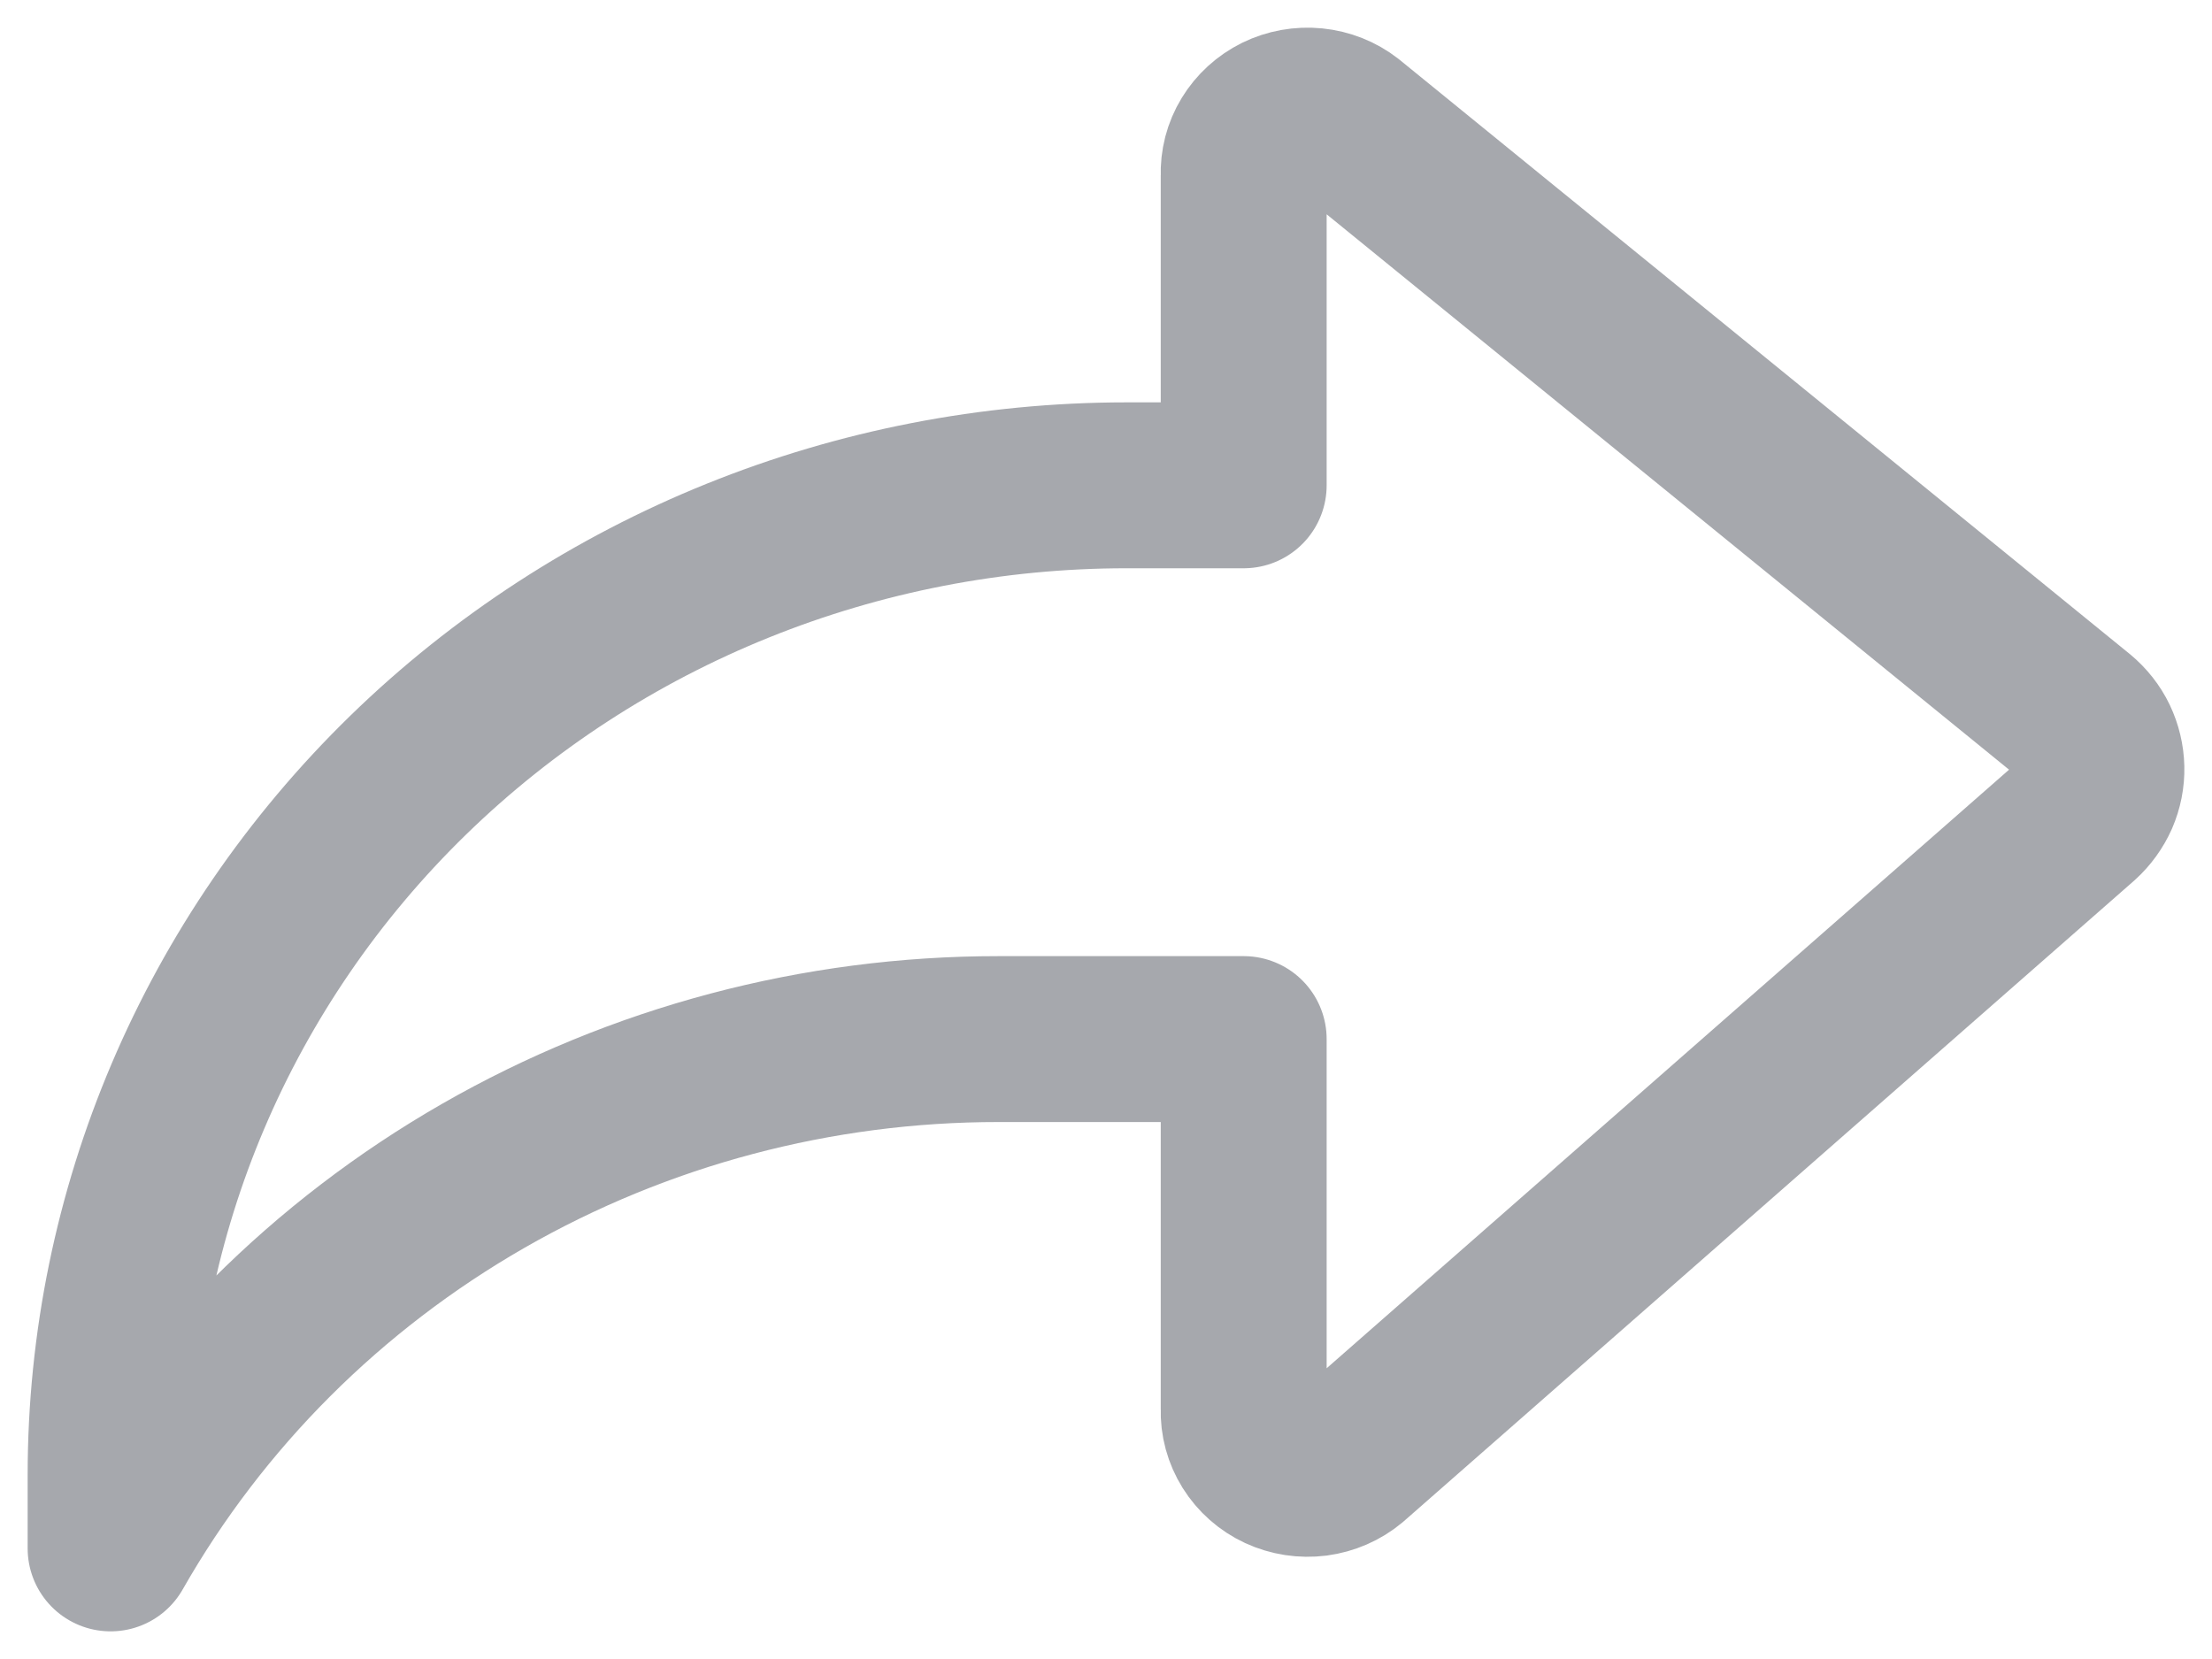 <svg width="20" height="15" viewBox="0 0 20 15" fill="none" xmlns="http://www.w3.org/2000/svg">
<path d="M18.783 6.495L12.181 1.122C12.095 1.055 11.991 1.014 11.881 1.003C11.771 0.992 11.66 1.012 11.562 1.06C11.463 1.109 11.381 1.184 11.325 1.276C11.268 1.369 11.241 1.475 11.245 1.583V4.388H10.185C7.749 4.388 5.413 5.331 3.69 7.009C1.968 8.687 1 10.962 1 13.335V14C1.795 12.604 2.958 11.441 4.37 10.631C5.782 9.821 7.391 9.394 9.029 9.395H11.245V12.746C11.241 12.855 11.271 12.963 11.329 13.056C11.387 13.149 11.472 13.224 11.573 13.271C11.675 13.318 11.787 13.335 11.899 13.321C12.01 13.306 12.114 13.261 12.199 13.19L18.801 7.399C18.865 7.341 18.916 7.27 18.951 7.192C18.985 7.113 19.002 7.029 19 6.943C18.998 6.858 18.978 6.774 18.941 6.696C18.904 6.619 18.85 6.551 18.783 6.495V6.495Z" stroke="#A6A8AD" stroke-width="1.5" stroke-linecap="round" stroke-linejoin="round"/>
</svg>
